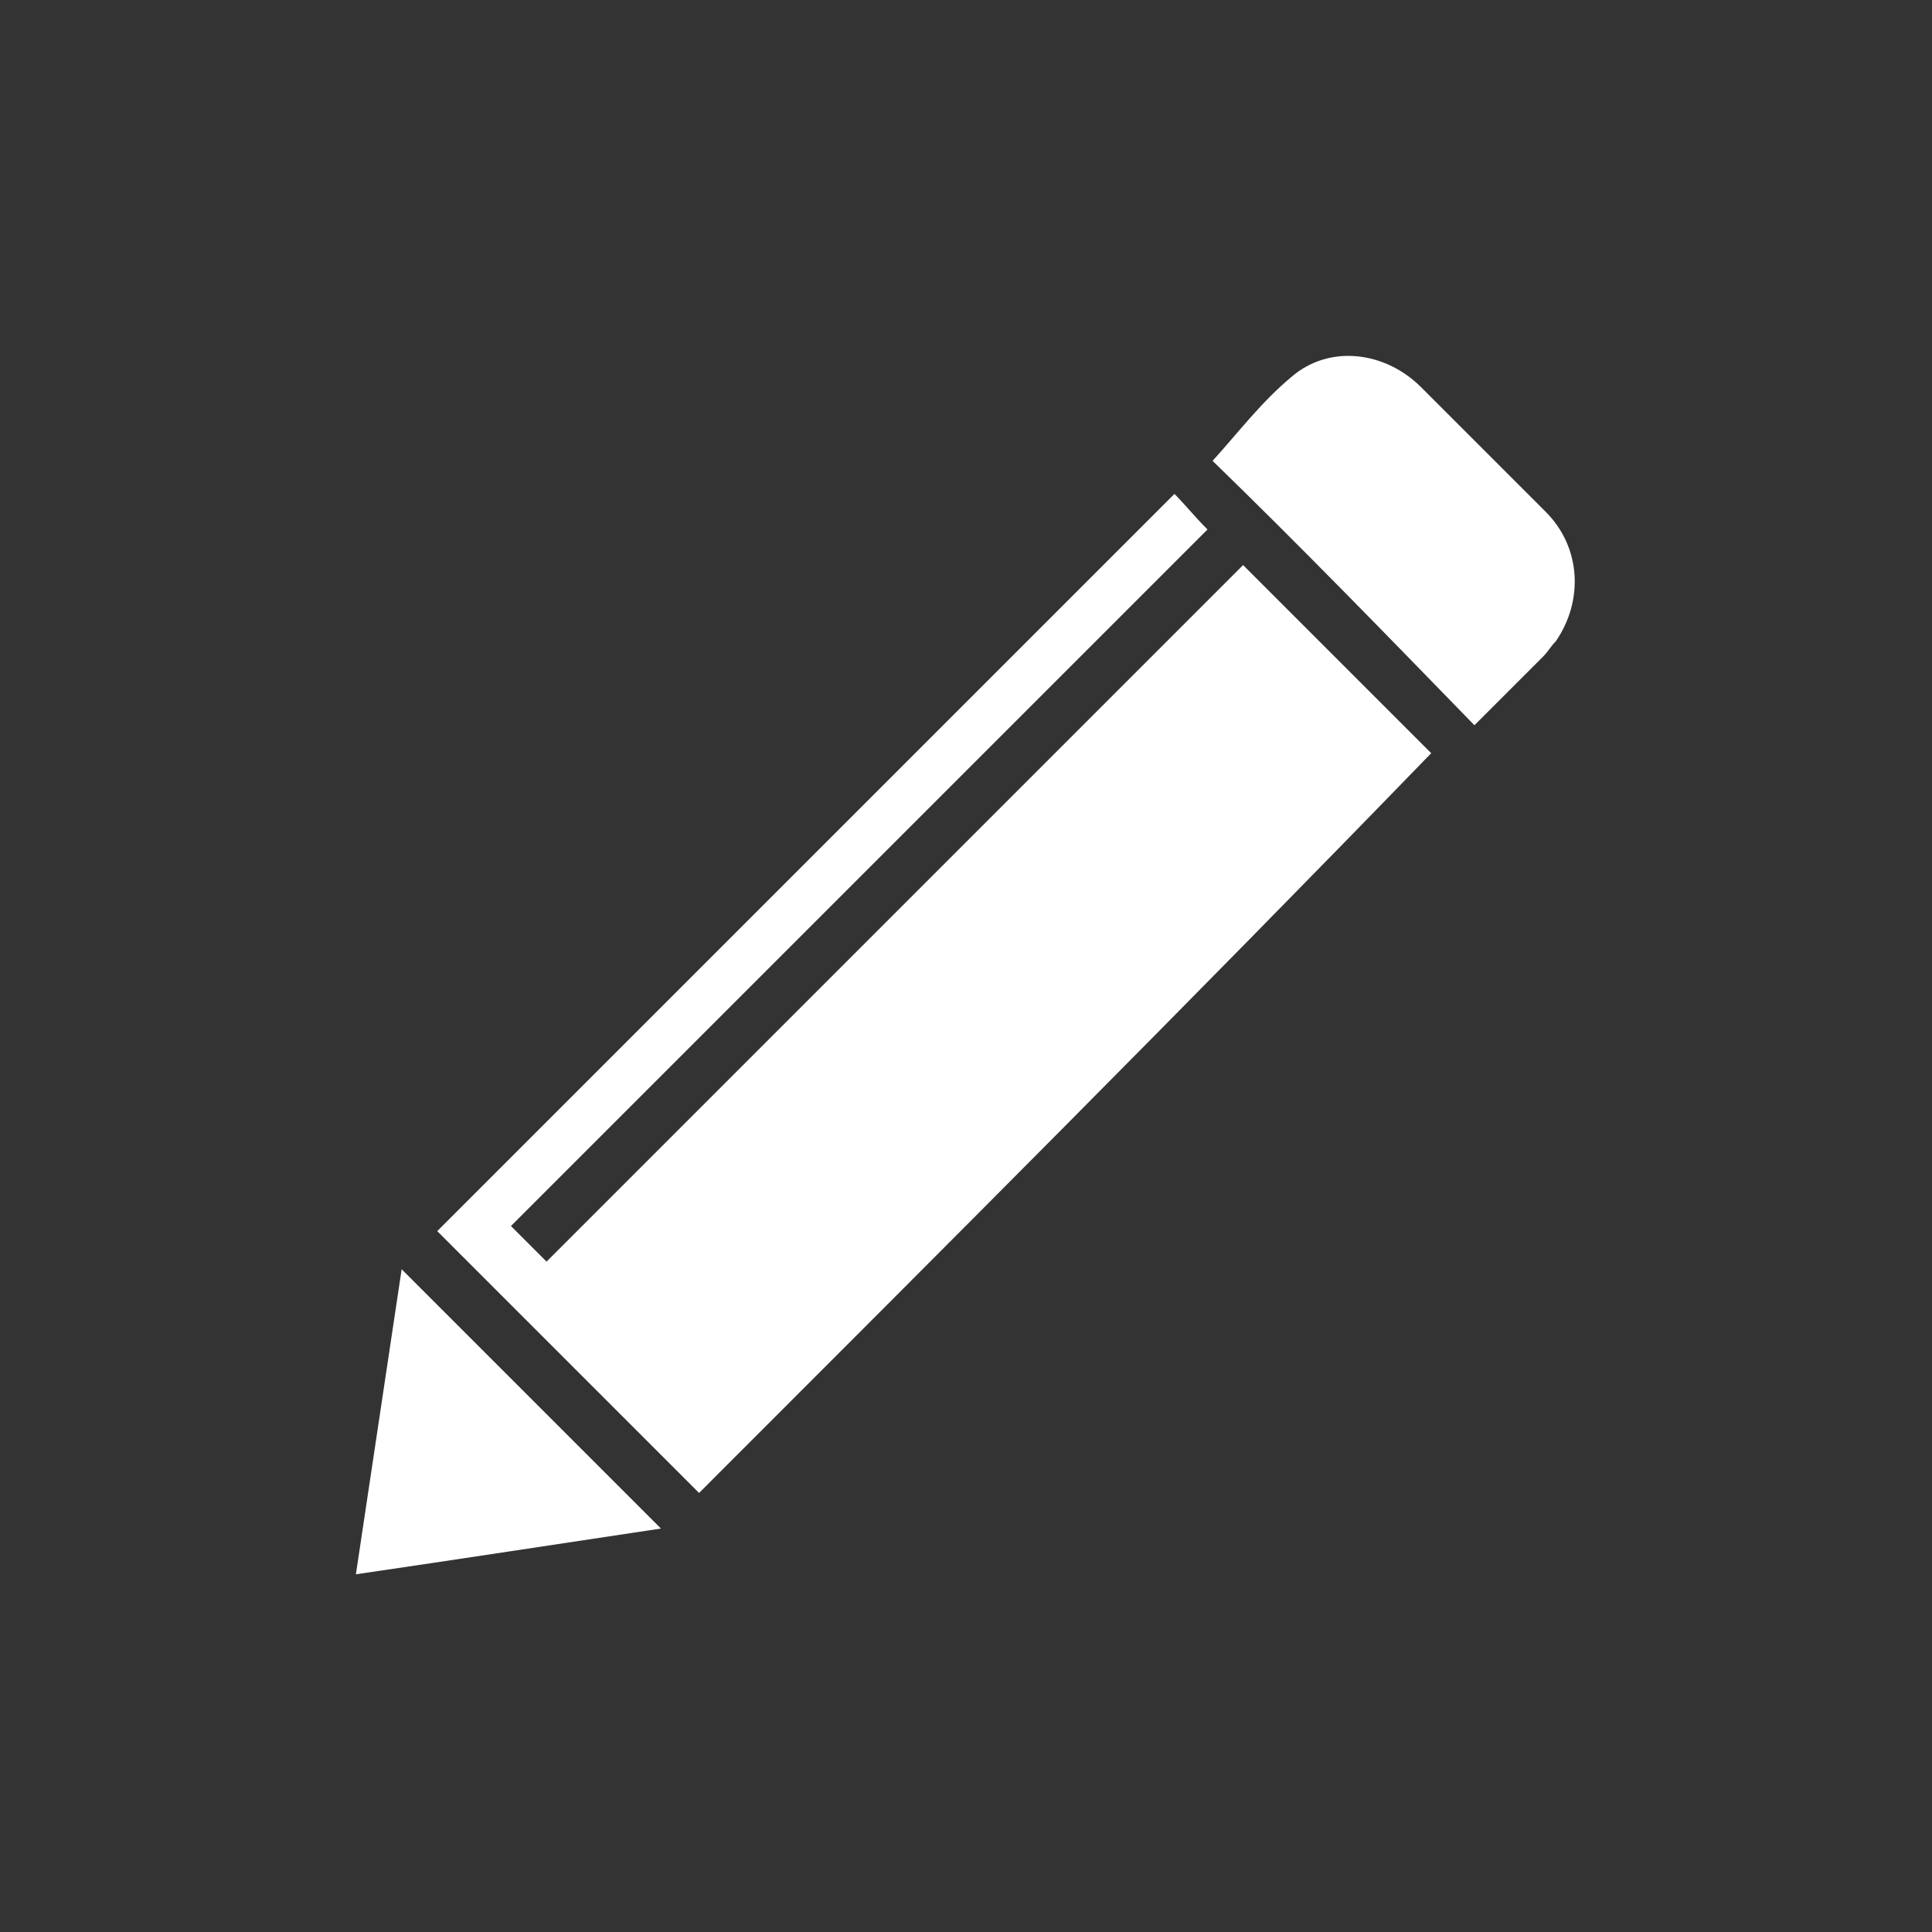 <svg width="76" height="76" viewBox="0 0 76 76" fill="none" xmlns="http://www.w3.org/2000/svg">
<rect x="0" y="0" width="76" height="76" fill="#333333" stroke="none"/>
<path d="M27.5 58.729C24.1 55.329 20.6 51.829 17.2 48.429C26.8 38.829 36.5 29.129 46.2 19.429C46.6 19.829 47 20.329 47.5 20.829C38.4 29.929 29.2 39.129 20.1 48.229C20.6 48.729 21.1 49.229 21.5 49.629C30.7 40.429 39.8 31.329 48.9 22.229C51.4 24.729 53.9 27.229 56.3 29.629C46.8 39.429 37.1 49.129 27.5 58.729Z" fill="white"/>
<path d="M47.7 18.129C48.7 17.029 49.6 15.829 50.8 14.829C52.3 13.529 54.5 13.829 55.9 15.229C57.5 16.829 59.1 18.429 60.8 20.129C62.2 21.529 62.3 23.629 61.2 25.229C61 25.429 60.9 25.629 60.7 25.829C59.8 26.729 58.9 27.629 58 28.529C54.5 24.929 51.1 21.429 47.7 18.129Z" fill="white"/>
<path d="M15.8 49.929C19.2 53.329 22.6 56.729 26 60.129C22 60.729 18.1 61.329 14 61.929C14.6 57.929 15.2 53.929 15.8 49.929Z" fill="white"/>
</svg>
